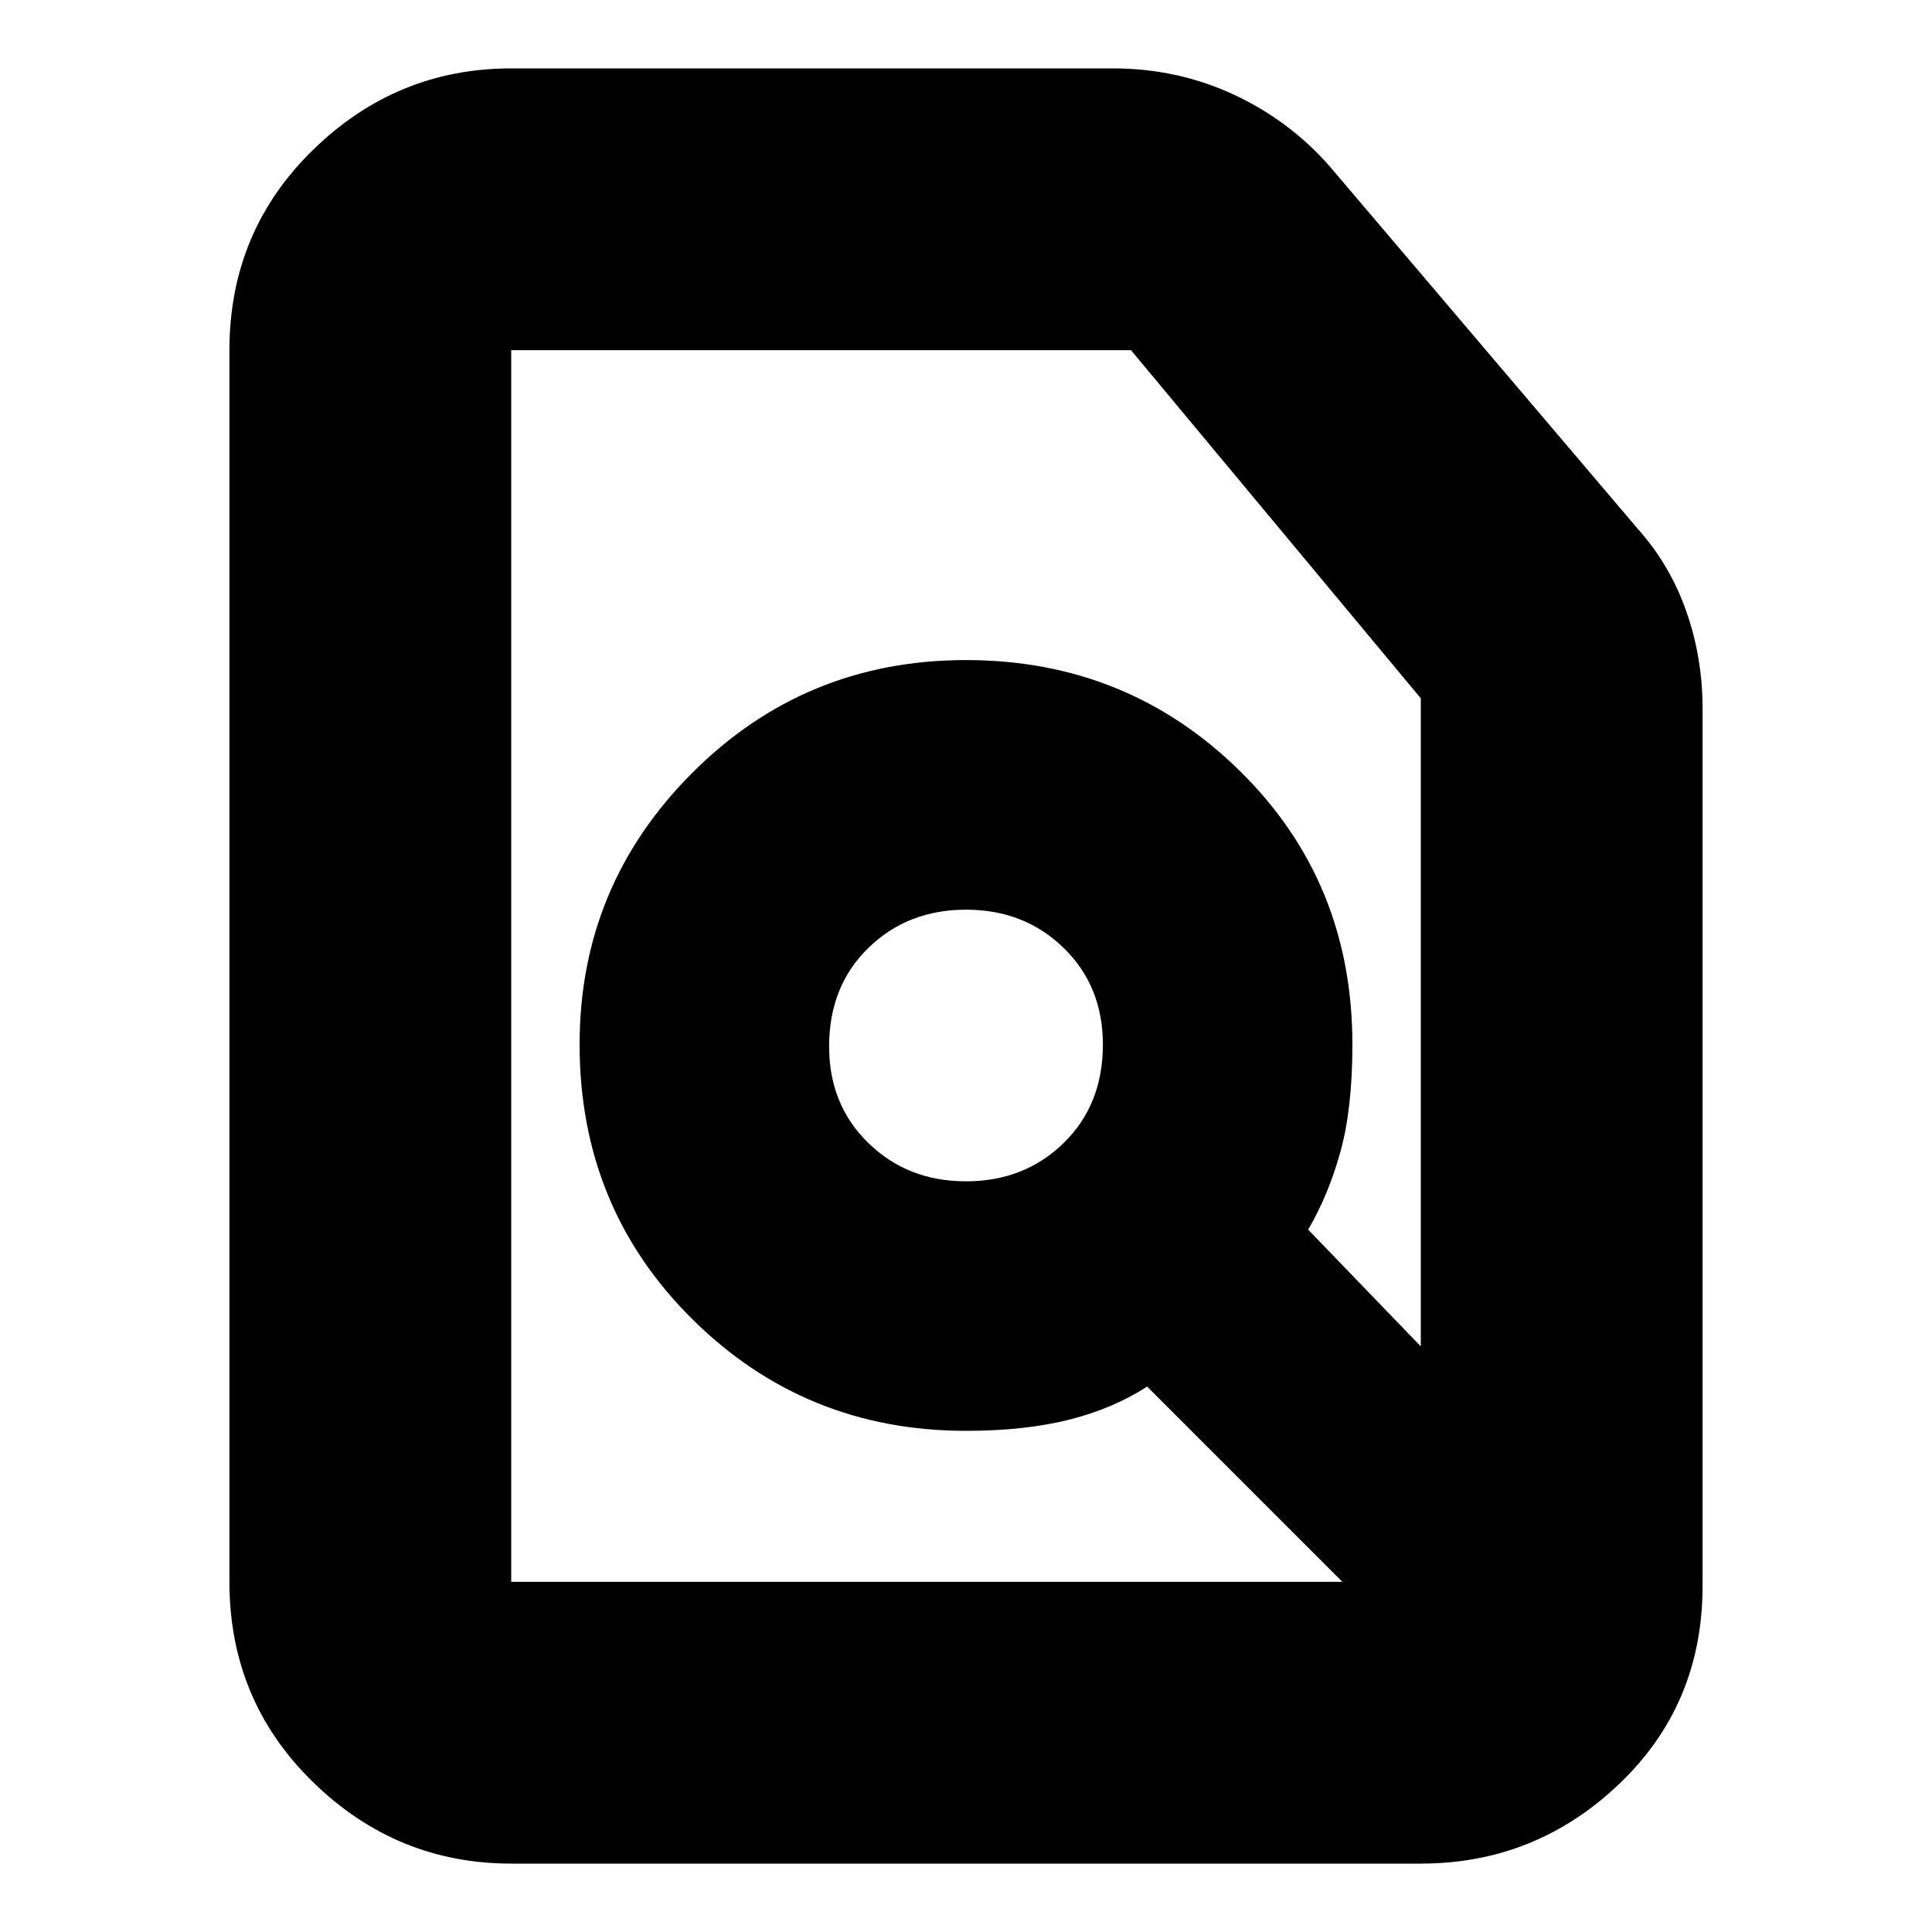 <svg xmlns="http://www.w3.org/2000/svg" height="20" width="20"><path d="M10 12.229Q10.604 12.229 11.01 11.833Q11.417 11.438 11.417 10.812Q11.417 10.208 11.01 9.812Q10.604 9.417 10 9.417Q9.396 9.417 8.99 9.812Q8.583 10.208 8.583 10.833Q8.583 11.438 8.99 11.833Q9.396 12.229 10 12.229ZM13.896 16.375Q13.896 16.375 13.896 16.375Q13.896 16.375 13.896 16.375L11.875 14.354Q11.521 14.583 11.062 14.698Q10.604 14.812 10 14.812Q8.333 14.812 7.167 13.656Q6 12.5 6 10.812Q6 9.167 7.167 8Q8.333 6.833 10 6.833Q11.667 6.833 12.833 7.979Q14 9.125 14 10.812Q14 11.479 13.875 11.927Q13.75 12.375 13.542 12.729L14.708 13.938V7.229L11.708 3.625H5.292Q5.292 3.625 5.292 3.625Q5.292 3.625 5.292 3.625V16.375Q5.292 16.375 5.292 16.375Q5.292 16.375 5.292 16.375ZM5.292 19.292Q4.104 19.292 3.24 18.448Q2.375 17.604 2.375 16.375V3.625Q2.375 2.396 3.24 1.552Q4.104 0.708 5.292 0.708H11.521Q12.188 0.708 12.771 0.979Q13.354 1.25 13.771 1.729L16.958 5.479Q17.292 5.854 17.458 6.333Q17.625 6.812 17.625 7.333V16.417Q17.625 17.646 16.76 18.469Q15.896 19.292 14.708 19.292ZM11.438 11.188Q11.438 11.188 11.438 11.188Q11.438 11.188 11.438 11.188Q11.438 11.188 11.438 11.188Q11.438 11.188 11.438 11.188Q11.438 11.188 11.438 11.188Q11.438 11.188 11.438 11.188Q11.438 11.188 11.438 11.188Q11.438 11.188 11.438 11.188Z"/></svg>